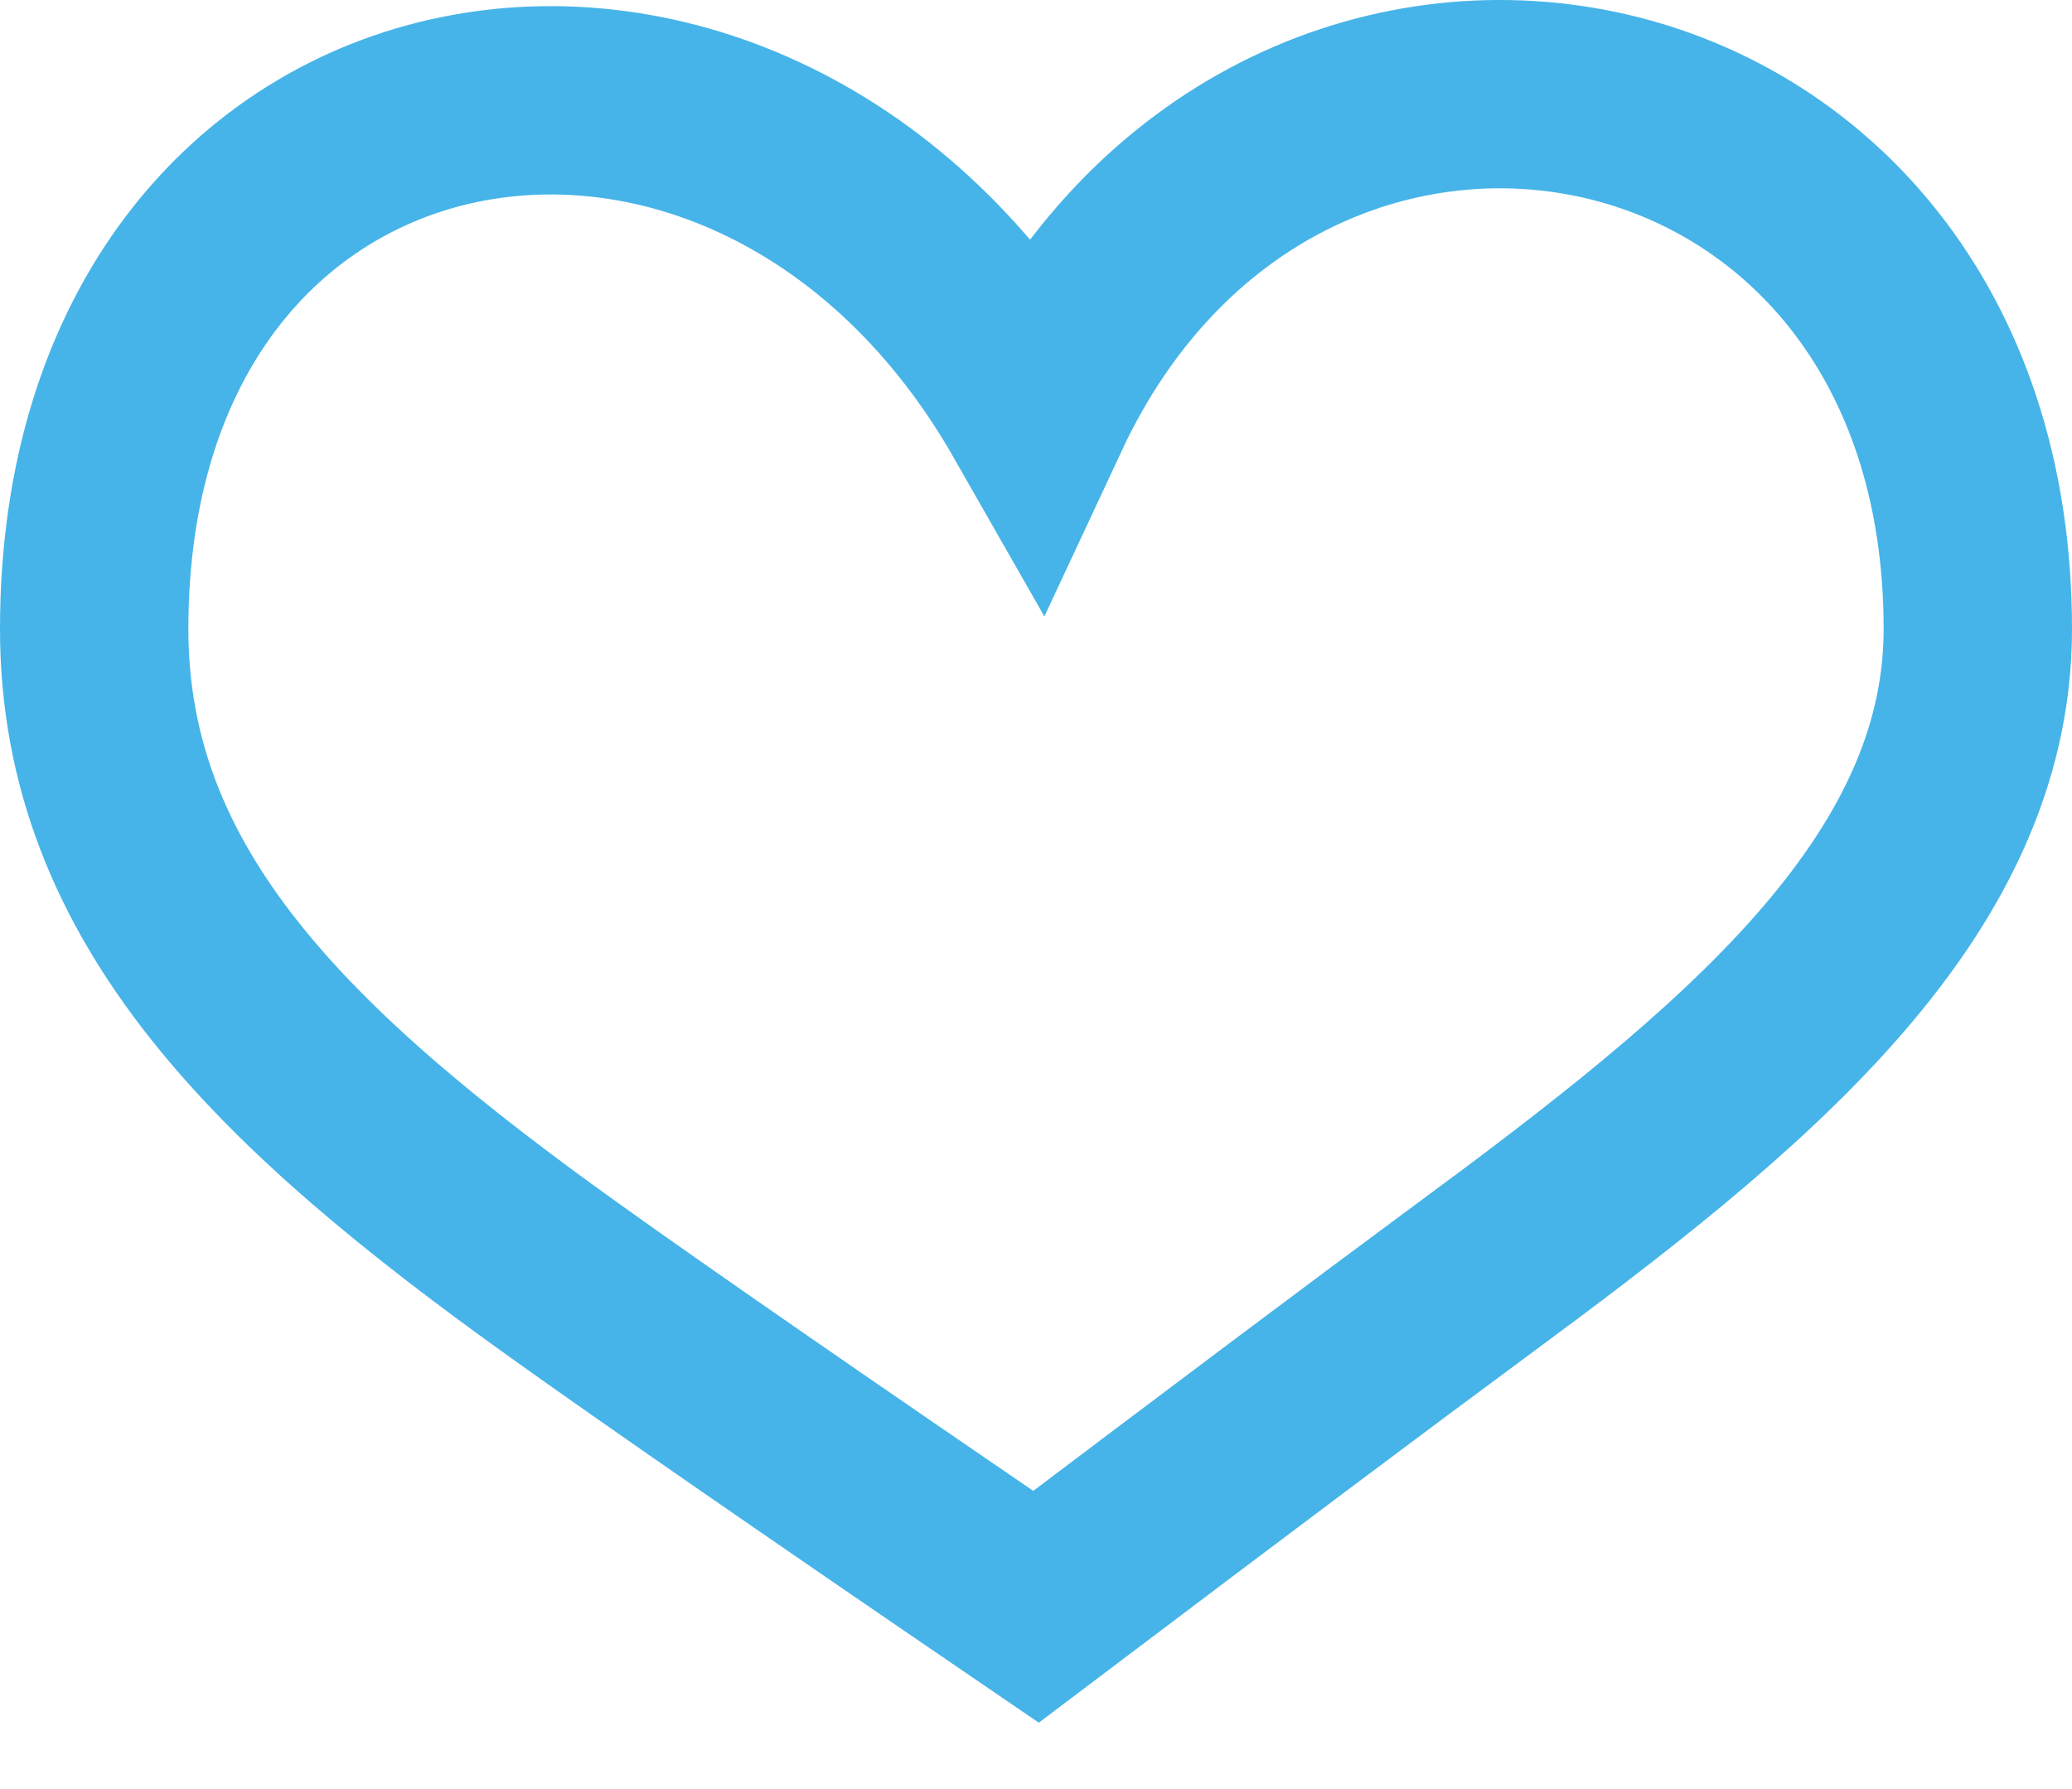 <?xml version="1.0" encoding="UTF-8"?>
<svg width="22px" height="19px" viewBox="0 0 22 19" version="1.1" xmlns="http://www.w3.org/2000/svg" xmlns:xlink="http://www.w3.org/1999/xlink">
    <!-- Generator: Sketch 47.1 (45422) - http://www.bohemiancoding.com/sketch -->
    <title>heartIcon</title>
    <desc>Created with Sketch.</desc>
    <defs></defs>
    <g id="Symbols" stroke="none" stroke-width="1" fill="none" fill-rule="evenodd">
        <g id="buttonIconv2" transform="translate(-134, -10)" stroke="#46B4E8" stroke-width="2">
            <path d="M145,27.064 C147.072,25.498 148.611,24.344 149.615,23.603 C152.472,21.496 155,19.461 155,16.68 C155,10.307 147.527,8.957 145,14.372 C142,9.112 135,10.307 135,16.68 C135,19.525 137.009,21.463 140,23.603 C140.983,24.306 142.65,25.46 145,27.064 Z" id="heartIcon"></path>
        </g>
    </g>
</svg>